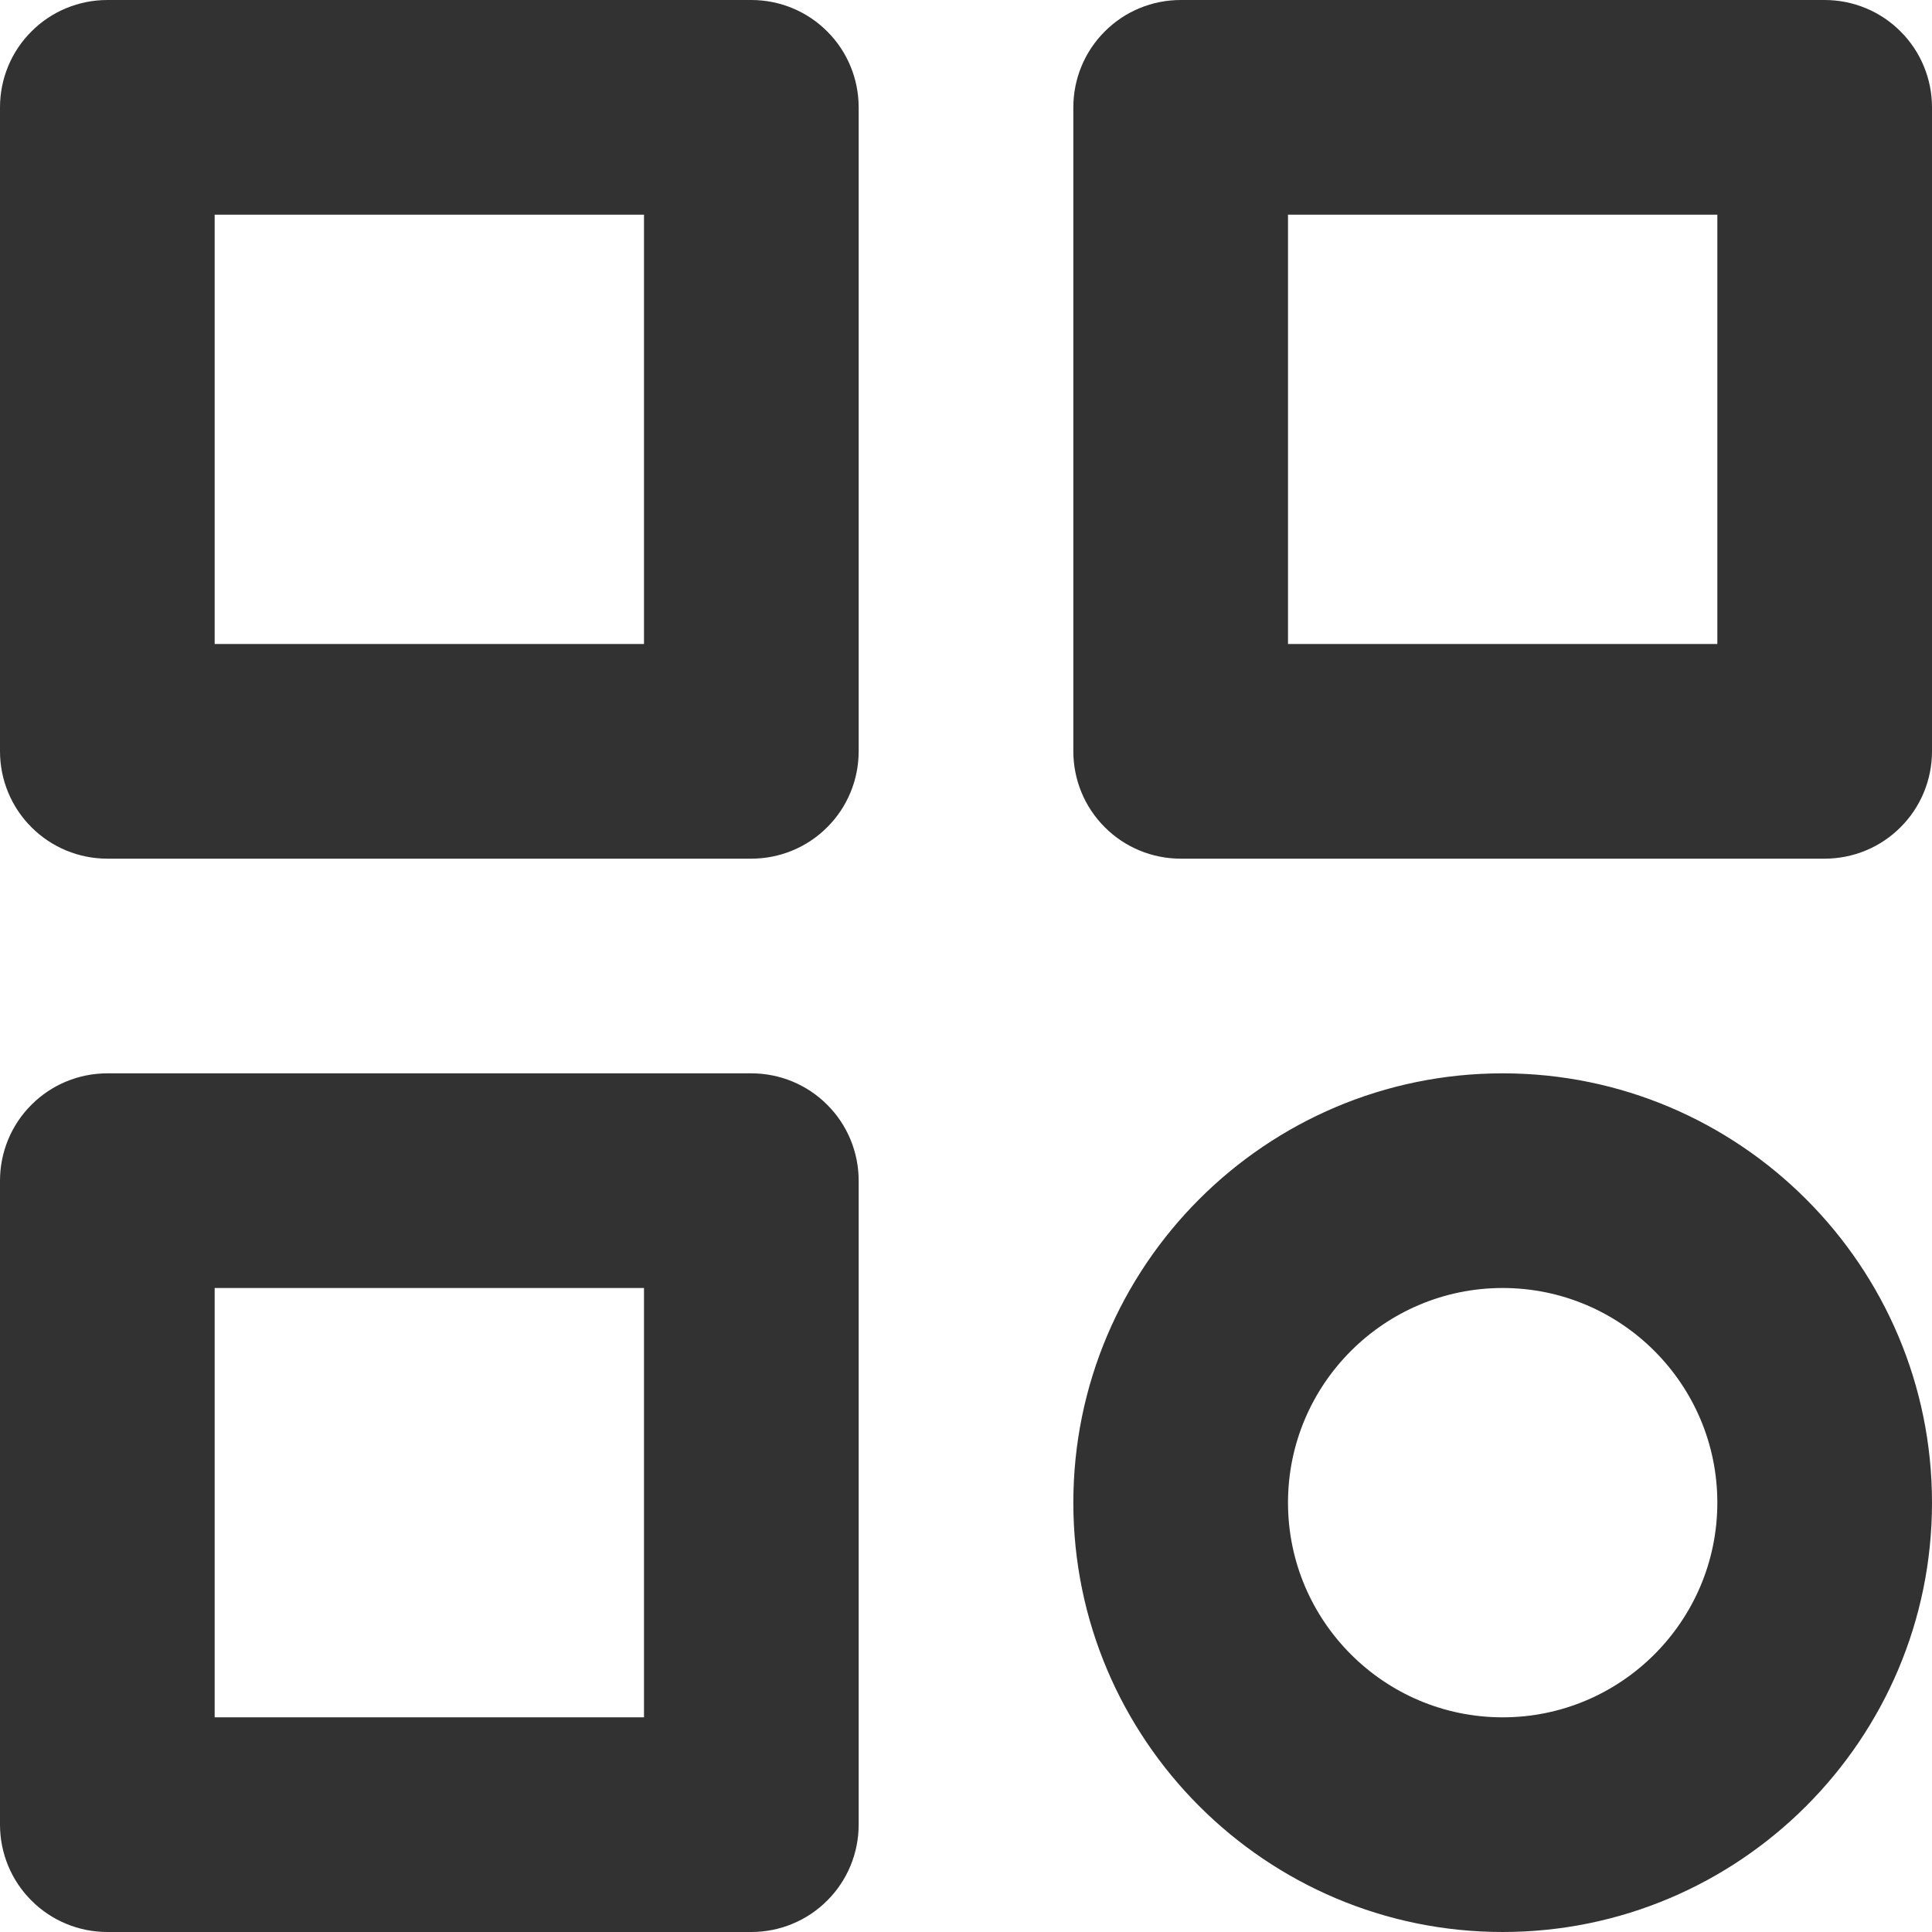 <svg width="18" height="18" viewBox="0 0 18 18" fill="none" xmlns="http://www.w3.org/2000/svg">
<path d="M7 0H1C0.735 0 0.48 0.105 0.293 0.293C0.105 0.48 0 0.735 0 1V7C0 7.265 0.105 7.52 0.293 7.707C0.48 7.895 0.735 8 1 8H7C7.265 8 7.52 7.895 7.707 7.707C7.895 7.52 8 7.265 8 7V1C8 0.735 7.895 0.48 7.707 0.293C7.52 0.105 7.265 0 7 0ZM6 6H2V2H6V6ZM17 0H11C10.735 0 10.48 0.105 10.293 0.293C10.105 0.48 10 0.735 10 1V7C10 7.265 10.105 7.52 10.293 7.707C10.48 7.895 10.735 8 11 8H17C17.265 8 17.52 7.895 17.707 7.707C17.895 7.52 18 7.265 18 7V1C18 0.735 17.895 0.48 17.707 0.293C17.52 0.105 17.265 0 17 0ZM16 6H12V2H16V6ZM7 10H1C0.735 10 0.48 10.105 0.293 10.293C0.105 10.48 0 10.735 0 11V17C0 17.265 0.105 17.52 0.293 17.707C0.48 17.895 0.735 18 1 18H7C7.265 18 7.52 17.895 7.707 17.707C7.895 17.52 8 17.265 8 17V11C8 10.735 7.895 10.48 7.707 10.293C7.52 10.105 7.265 10 7 10ZM6 16H2V12H6V16ZM14 10C11.794 10 10 11.794 10 14C10 16.206 11.794 18 14 18C16.206 18 18 16.206 18 14C18 11.794 16.206 10 14 10ZM14 16C12.897 16 12 15.103 12 14C12 12.897 12.897 12 14 12C15.103 12 16 12.897 16 14C16 15.103 15.103 16 14 16Z" fill="#323232"/>
</svg>
